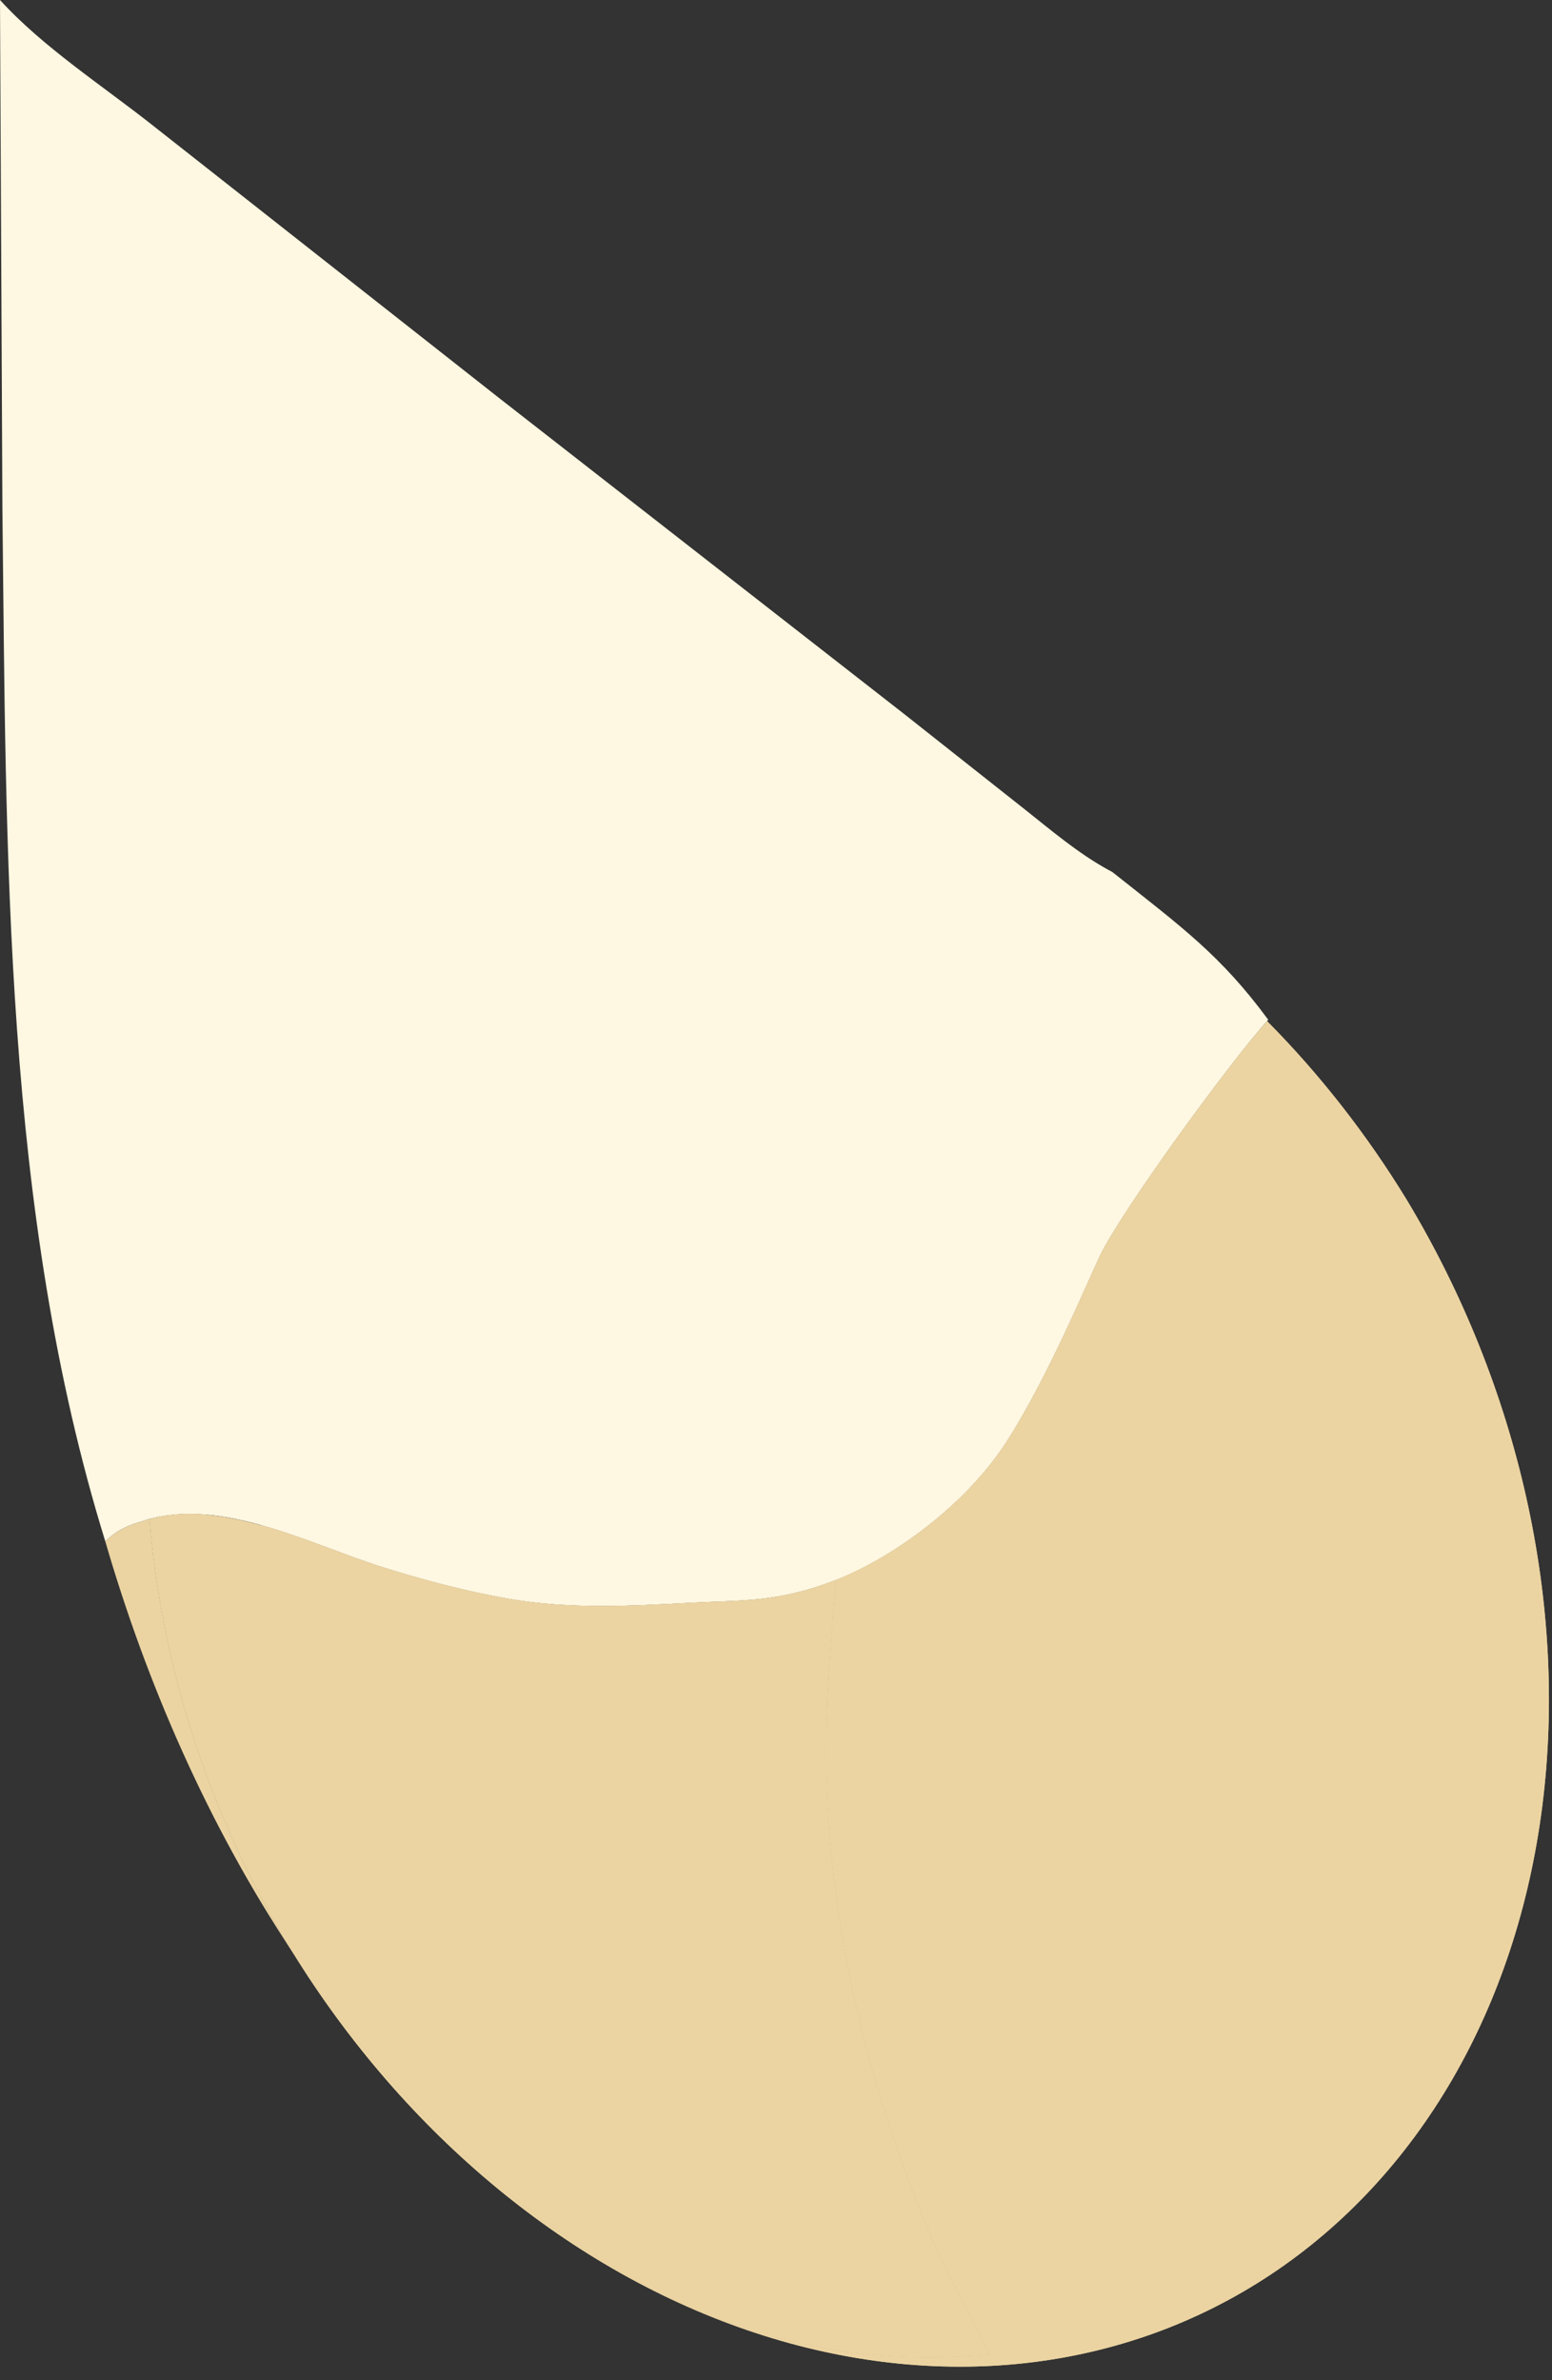<svg width="90" height="138" viewBox="0 0 90 138" fill="none" xmlns="http://www.w3.org/2000/svg">
<rect x="0" y="0" width="90" height="138" fill="#333333" stroke="none"/>
<g clip-path="url(#clip0_406_1271)">
<path d="M16.936 113.136C16.825 112.963 16.715 112.789 16.605 112.615C12.106 105.061 9.361 96.568 8.674 88.076C8.608 88.094 8.542 88.106 8.477 88.124L8.141 88.232C7.28 88.496 6.77 88.74 6.103 89.357C8.496 97.598 12.083 105.829 16.936 113.136Z" fill="#EBD4A2"/>
<path d="M6.103 89.357C0.19 70.249 0.366 49.344 0.139 29.52L-3.05176e-05 -3.05176e-05C2.495 2.744 5.985 4.994 8.893 7.299L29.039 23.152L52.381 41.357L59.351 46.866C60.931 48.117 62.488 49.452 64.259 50.426L64.501 50.556C68.554 53.767 70.797 55.393 73.544 59.123C71.174 61.772 64.994 70.275 63.783 72.82C62.979 74.507 60.826 79.738 58.425 83.51C56.025 87.282 51.723 90.351 48.411 91.632C45.099 92.912 43 92.771 40.147 92.923C36.563 93.115 33.041 93.315 29.478 92.693C27.035 92.267 24.447 91.582 22.086 90.832C17.985 89.53 12.856 86.807 8.476 88.124L8.14 88.231C7.279 88.495 6.769 88.74 6.103 89.357Z" fill="#FEF7E1"/>
<path d="M73.478 59.204C71.073 61.916 64.986 70.293 63.783 72.82C62.98 74.507 60.827 79.737 58.426 83.509C56.044 87.251 51.795 90.296 48.494 91.595C48.094 95.816 47.776 99.917 47.967 104.177C48.376 113.285 50.839 122.699 54.584 131.003C55.428 132.875 56.556 134.63 57.377 136.517C49.995 137.17 43.324 135.781 36.84 132.169C28.681 127.624 22.093 120.902 16.936 113.136C23.506 123.79 33.142 131.732 43.759 135.242C54.376 138.752 65.119 137.549 73.662 131.892C82.278 126.183 87.951 116.409 89.436 104.72C90.92 93.031 88.093 80.385 81.576 69.564C79.261 65.773 76.535 62.286 73.478 59.204Z" fill="#EBD4A2"/>
<path d="M48.494 91.595C48.468 91.606 48.438 91.621 48.412 91.633C45.1 92.913 43 92.771 40.146 92.924C36.562 93.115 33.041 93.315 29.479 92.693C27.036 92.267 24.448 91.582 22.086 90.832C20.548 90.344 18.866 89.656 17.133 89.057C16.556 88.857 15.97 88.666 15.385 88.496C15.24 88.454 15.094 88.428 14.949 88.389C14.006 88.133 13.061 87.935 12.125 87.844C12.042 87.836 11.956 87.814 11.873 87.81C11.003 87.742 10.143 87.769 9.306 87.925C9.094 87.965 8.883 88.02 8.674 88.077C9.361 96.57 12.106 105.063 16.605 112.616C16.714 112.791 16.824 112.965 16.935 113.138C22.093 120.904 28.681 127.626 36.84 132.171C43.324 135.783 49.995 137.172 57.377 136.519C56.556 134.632 55.428 132.877 54.584 131.005C50.839 122.701 48.376 113.287 47.967 104.179C47.775 99.919 48.094 95.816 48.494 91.595Z" fill="#EBD4A2"/>
<path d="M73.478 59.204C71.073 61.916 64.986 70.293 63.783 72.82C62.98 74.507 60.827 79.737 58.426 83.509C56.044 87.251 51.795 90.296 48.494 91.595C48.094 95.816 47.776 99.917 47.967 104.177C48.376 113.285 50.839 122.699 54.584 131.003C55.428 132.875 56.556 134.63 57.377 136.517C49.995 137.17 43.324 135.781 36.84 132.169C28.681 127.624 22.093 120.902 16.936 113.136C23.506 123.79 33.142 131.732 43.759 135.242C54.376 138.752 65.119 137.549 73.662 131.892C82.278 126.183 87.951 116.409 89.436 104.72C90.92 93.031 88.093 80.385 81.576 69.564C79.261 65.773 76.535 62.286 73.478 59.204Z" fill="#EBD4A2"/>
<path d="M48.494 91.595C48.468 91.606 48.438 91.621 48.412 91.633C45.1 92.913 43 92.771 40.146 92.924C36.562 93.115 33.041 93.315 29.479 92.693C27.036 92.267 24.448 91.582 22.086 90.832C20.548 90.344 18.866 89.656 17.133 89.057C16.556 88.857 15.97 88.666 15.385 88.496C15.24 88.454 15.094 88.428 14.949 88.389C14.006 88.133 13.061 87.935 12.125 87.844C12.042 87.836 11.956 87.814 11.873 87.81C11.003 87.742 10.143 87.769 9.306 87.925C9.094 87.965 8.883 88.02 8.674 88.077C9.361 96.57 12.106 105.063 16.605 112.616C16.714 112.791 16.824 112.965 16.935 113.138C22.093 120.904 28.681 127.626 36.84 132.171C43.324 135.783 49.995 137.172 57.377 136.519C56.556 134.632 55.428 132.877 54.584 131.005C50.839 122.701 48.376 113.287 47.967 104.179C47.775 99.919 48.094 95.816 48.494 91.595Z" fill="#EBD4A2"/>
</g>
<defs>
<clipPath id="clip0_406_1271">
<rect width="89.822" height="137.216" fill="white"/>
</clipPath>
</defs>
</svg>
